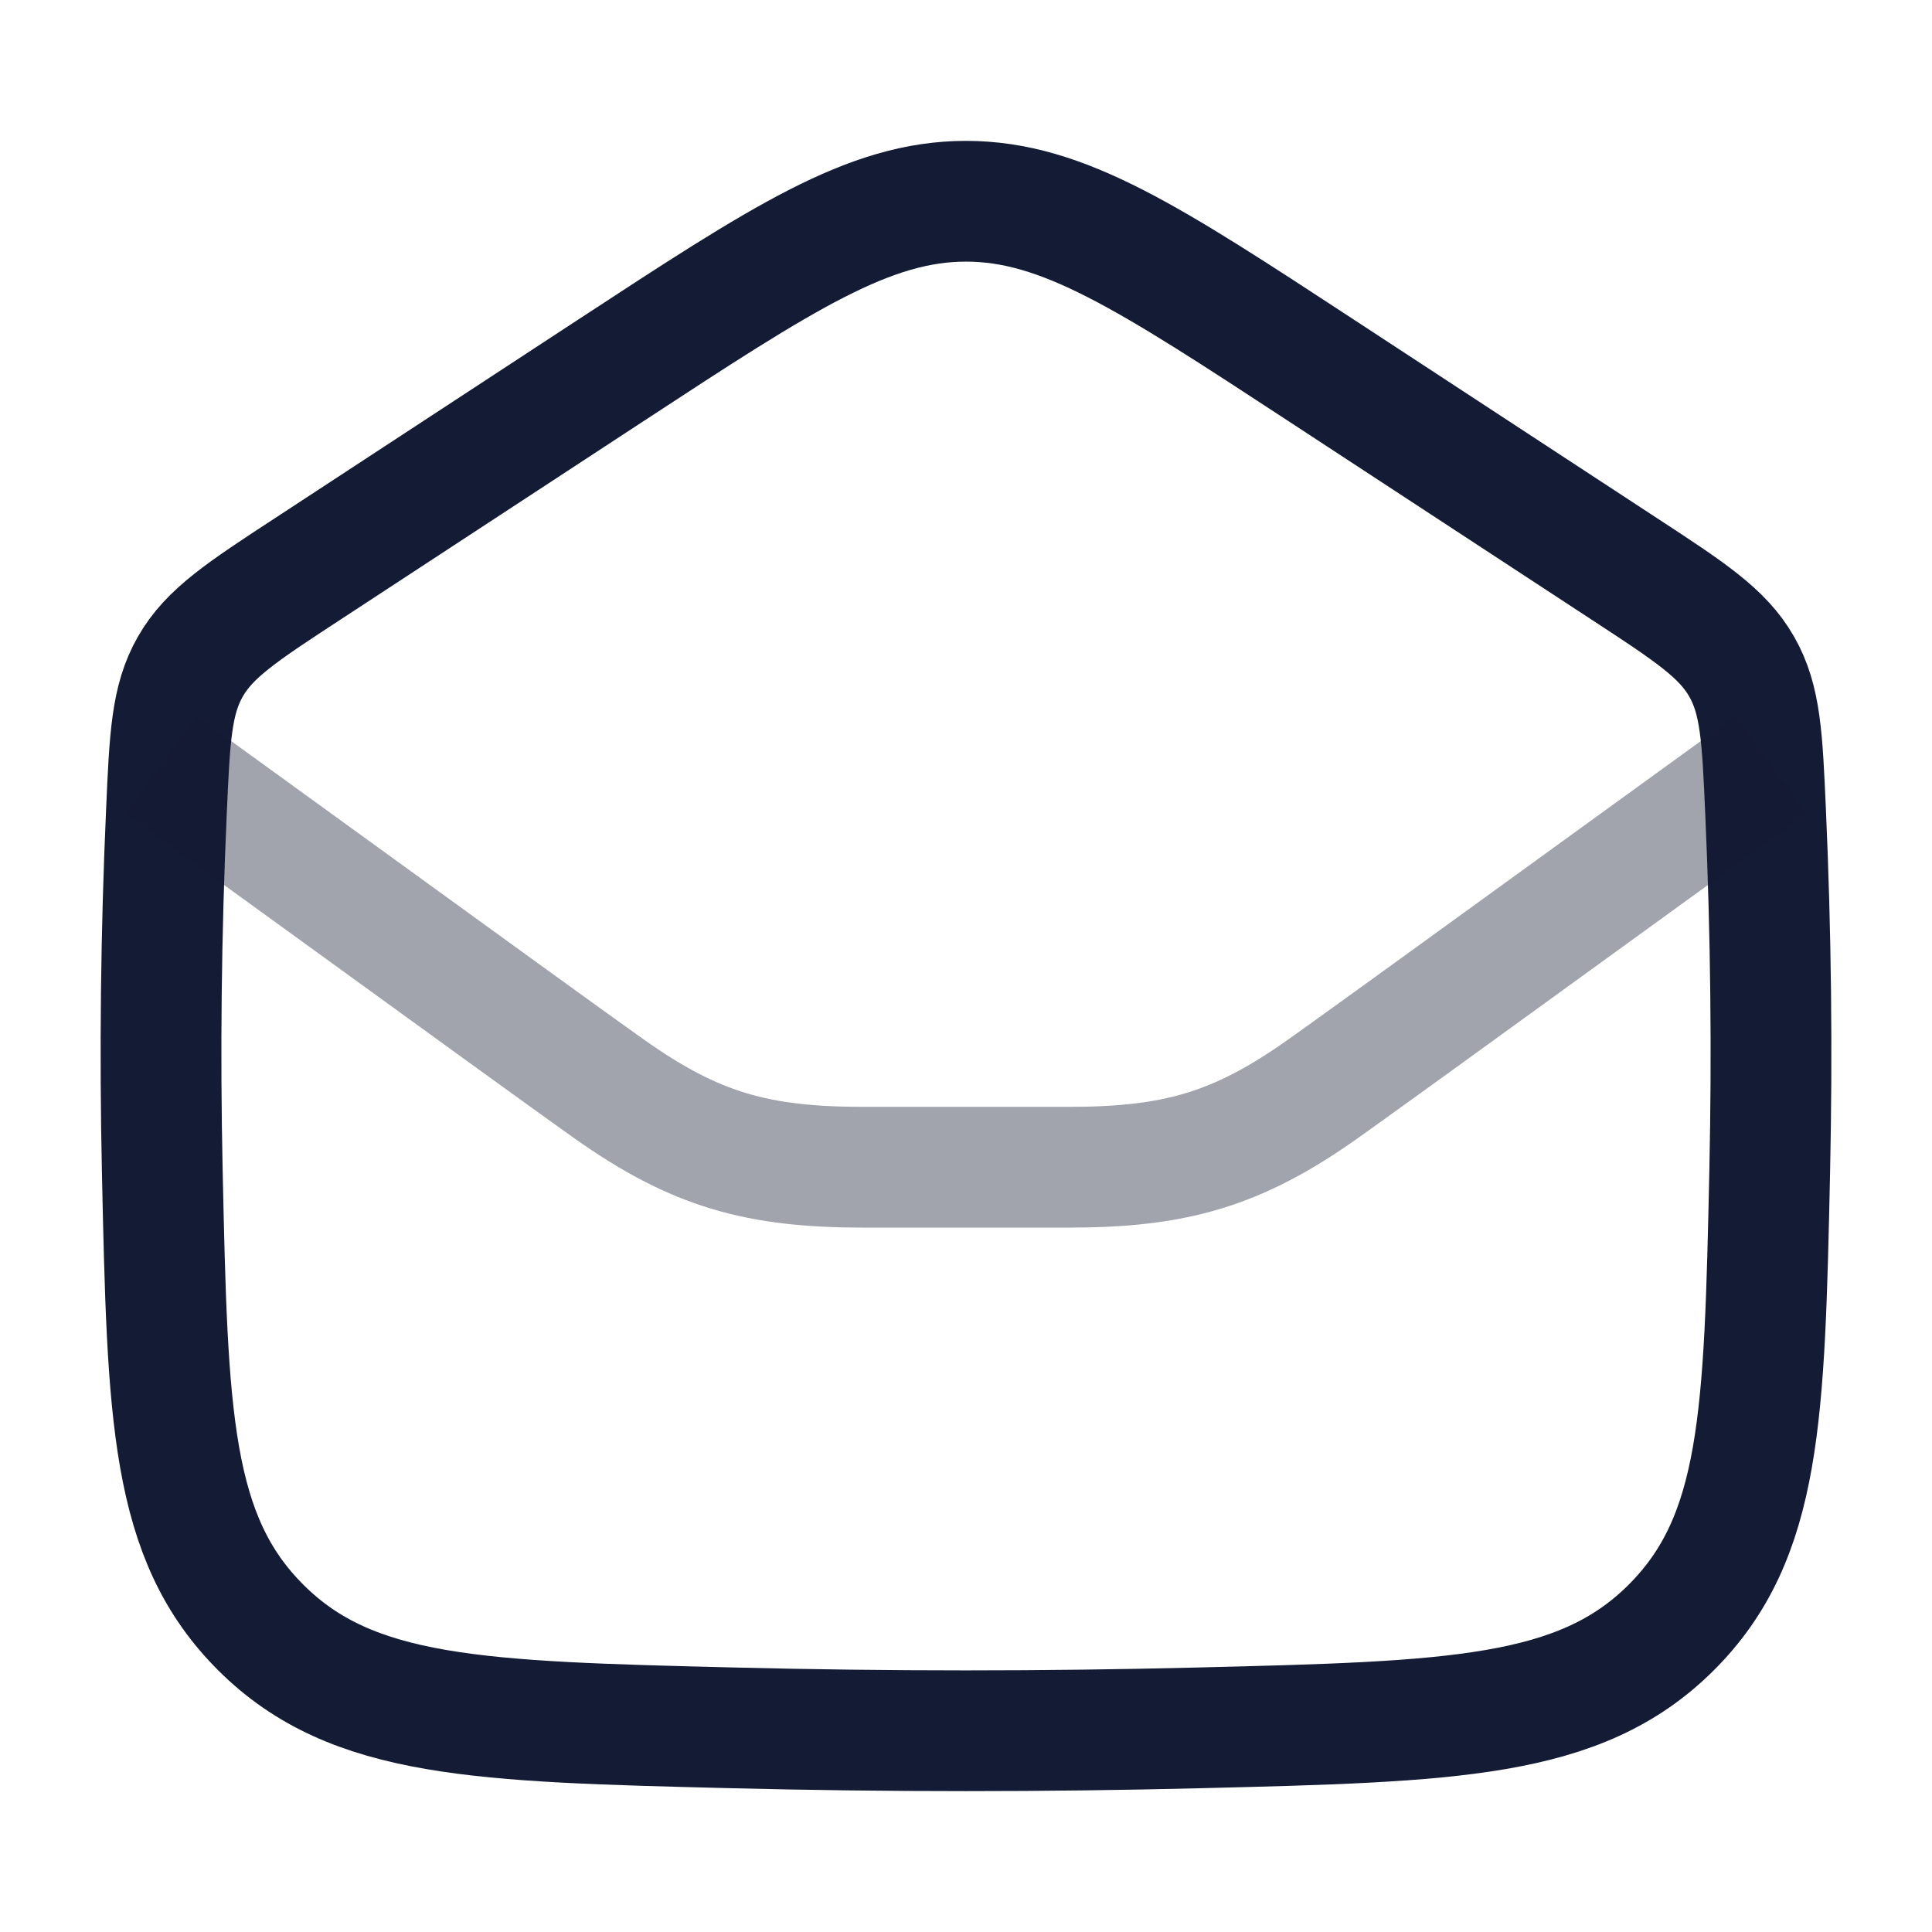 <svg width="24" height="24" viewBox="0 0 24 24" fill="none" xmlns="http://www.w3.org/2000/svg">
<path d="M2.016 14.551C2.082 17.584 2.115 19.101 3.246 20.224C4.377 21.347 5.952 21.386 9.101 21.464C11.039 21.512 12.961 21.512 14.899 21.464C18.048 21.386 19.623 21.347 20.754 20.224C21.885 19.101 21.918 17.584 21.984 14.551C22.016 13.065 22 11.593 21.933 10.092C21.892 9.16 21.872 8.693 21.635 8.28C21.399 7.866 20.991 7.599 20.176 7.066L16.415 4.603C14.274 3.201 13.204 2.5 12 2.5C10.796 2.5 9.726 3.201 7.585 4.603L3.824 7.066C3.009 7.599 2.601 7.866 2.365 8.28C2.128 8.693 2.108 9.16 2.067 10.092C2 11.593 1.984 13.065 2.016 14.551Z" stroke="#141B34" stroke-width="1.5" stroke-linejoin="round"/>
<path opacity="0.4" d="M2 9.5L6.265 12.59C6.736 12.93 7.166 13.242 7.564 13.525C8.64 14.289 9.417 14.5 10.736 14.5H13.264C14.583 14.5 15.36 14.289 16.436 13.525C16.834 13.242 17.264 12.93 17.735 12.59L22 9.5" stroke="#141B34" stroke-width="1.5" stroke-linejoin="round"/>
</svg>
